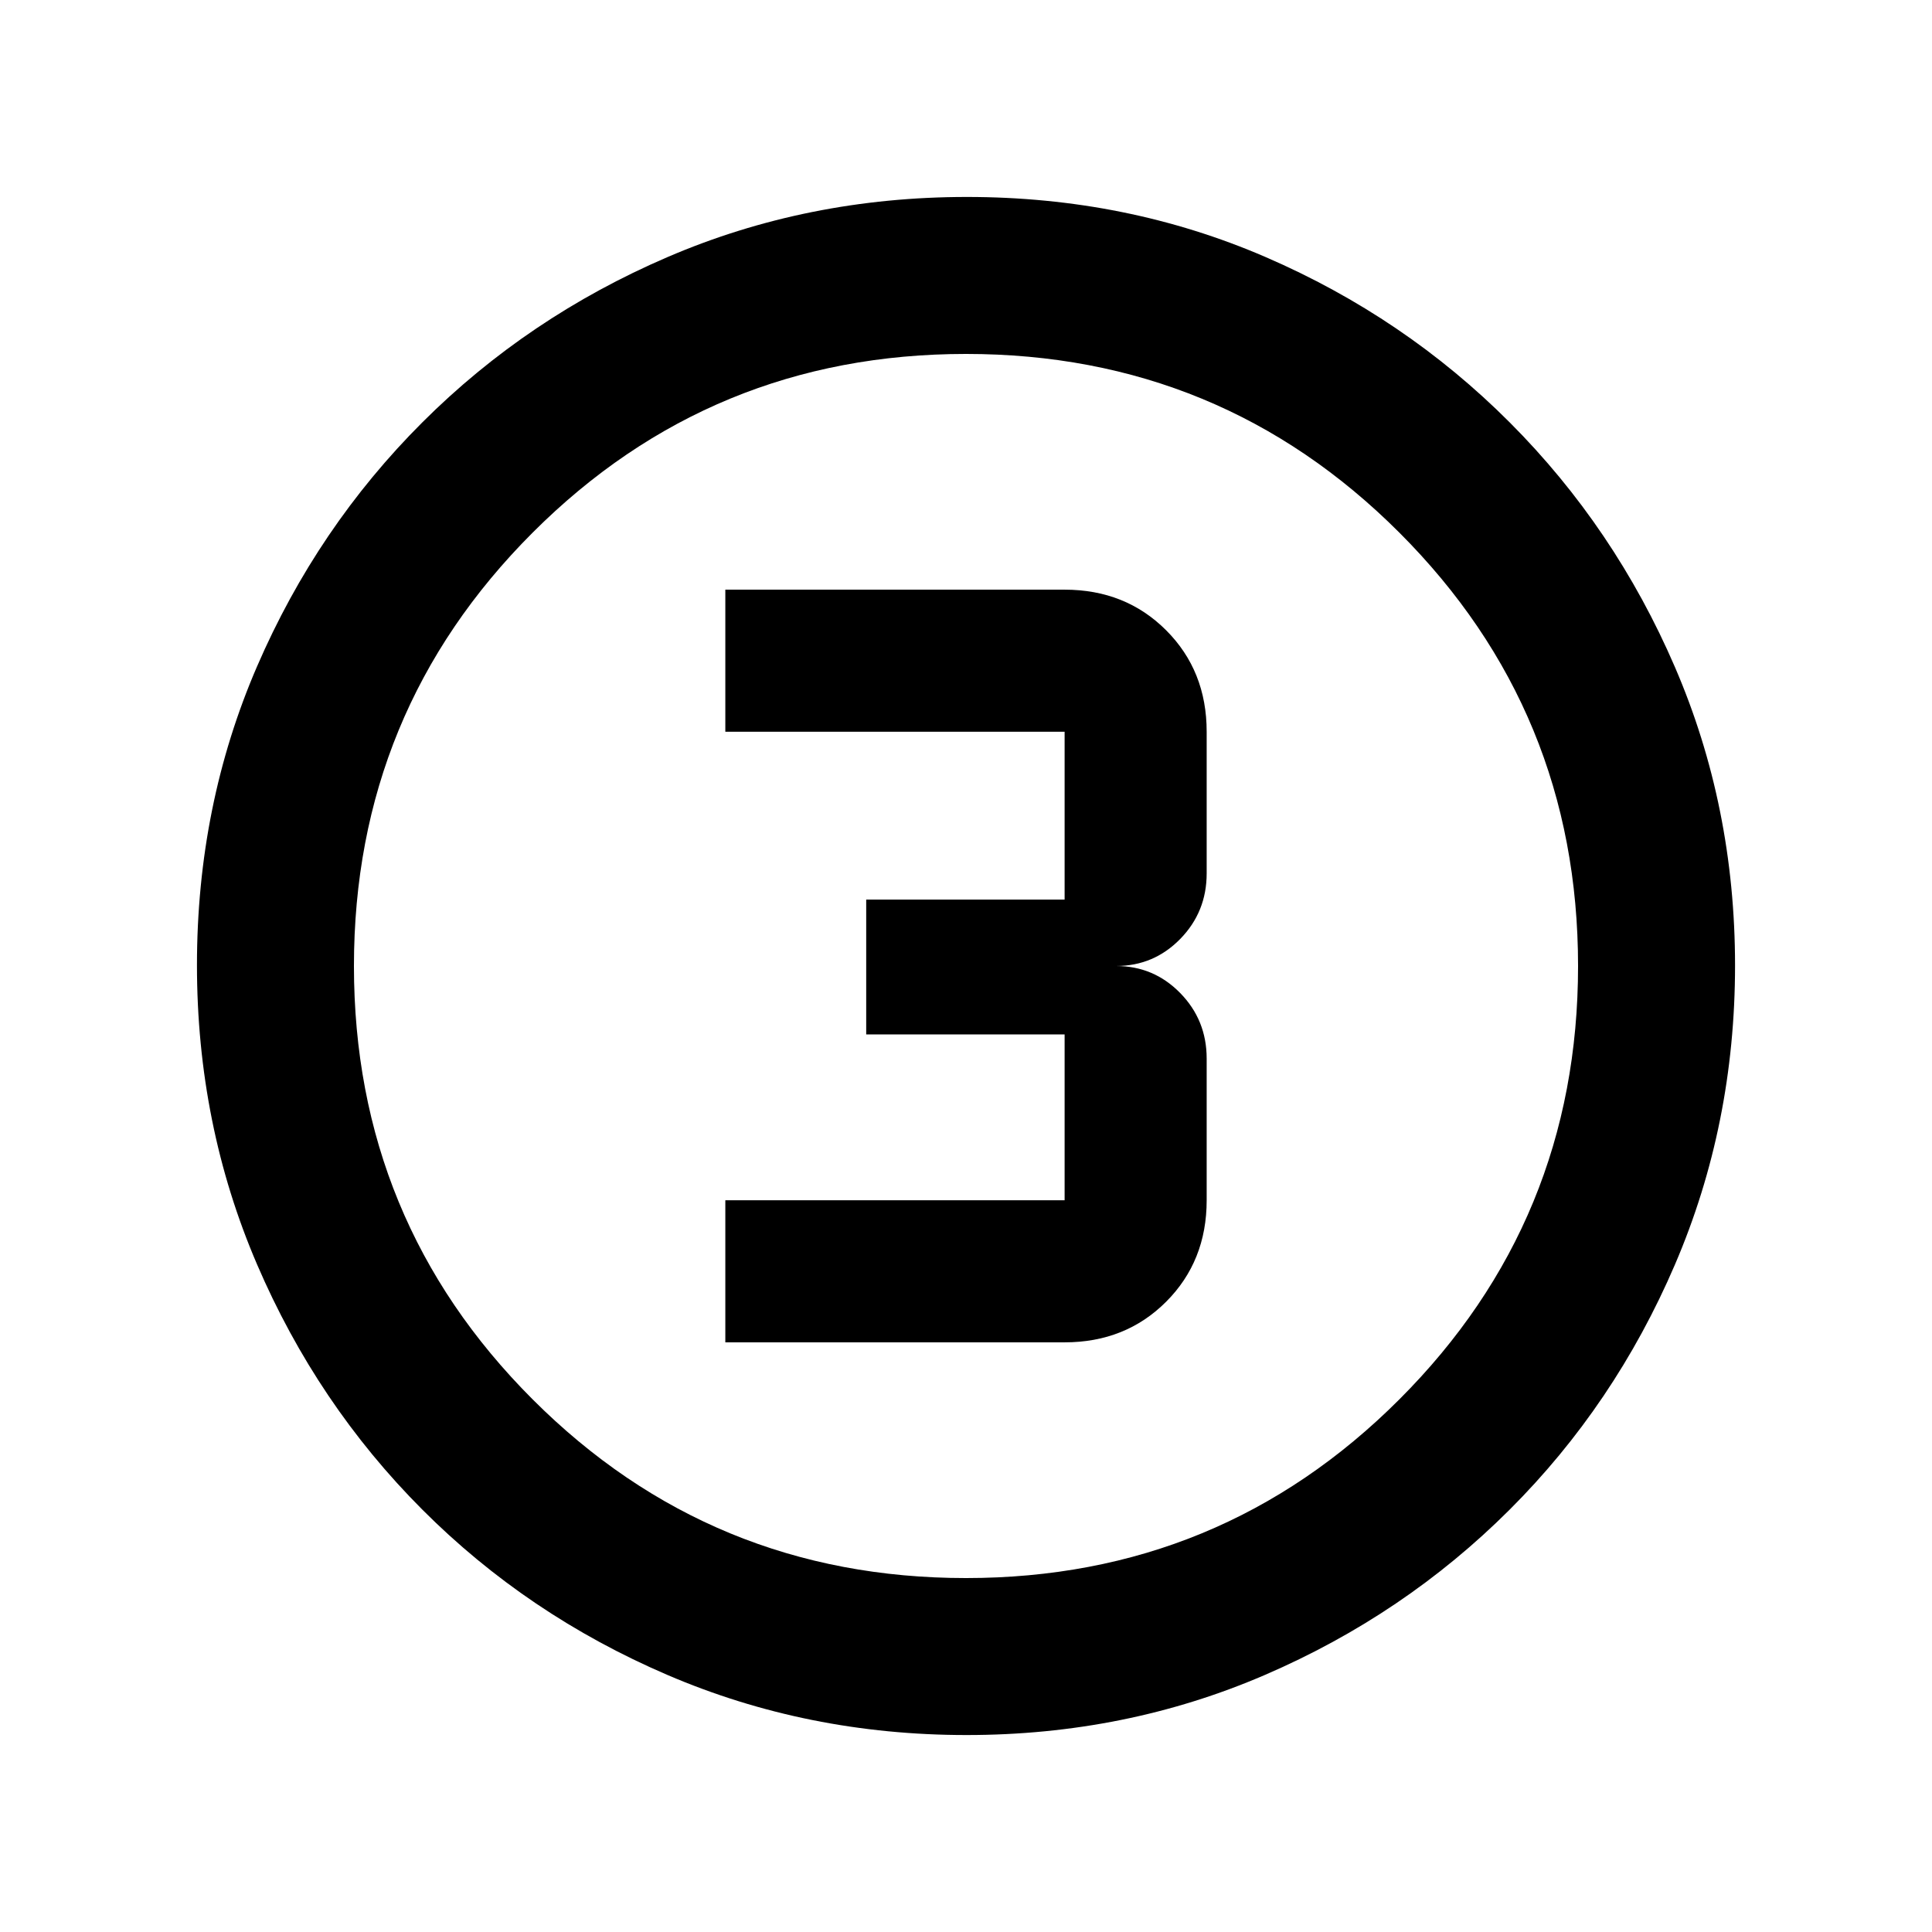 <svg xmlns="http://www.w3.org/2000/svg" height="20" viewBox="0 96 960 960" width="20"><path d="M480.276 958.131q-79.096 0-148.686-29.881-69.591-29.881-121.788-82.177-52.197-52.296-82.065-121.774-29.868-69.477-29.868-148.757 0-79.362 29.881-148.452 29.881-69.091 82.177-121.288 52.296-52.197 121.774-82.065 69.477-29.868 148.757-29.868 79.362 0 148.452 29.881 69.091 29.881 121.288 82.177 52.197 52.296 82.065 121.54 29.868 69.243 29.868 148.257 0 79.096-29.881 148.686-29.881 69.591-82.177 121.788-52.296 52.197-121.54 82.065-69.243 29.868-148.257 29.868ZM480 880.13q126.543 0 215.337-88.793Q784.13 702.543 784.13 576q0-126.543-88.793-215.337Q606.543 271.87 480 271.87q-126.543 0-215.337 88.793Q175.87 449.457 175.87 576q0 126.543 88.793 215.337Q353.457 880.13 480 880.13ZM480 576ZM360.413 763H529q30.268 0 50.427-20.16 20.16-20.159 20.16-50.427V622q0-19.133-13.15-32.567Q573.287 576 554.587 576q18.7 0 31.85-13.433 13.15-13.434 13.15-32.567v-70.413q0-30.268-20.16-50.427Q559.268 389 529 389H360.413v70.587H529V543h-98.587v67H529v82.413H360.413V763Z"/></svg>